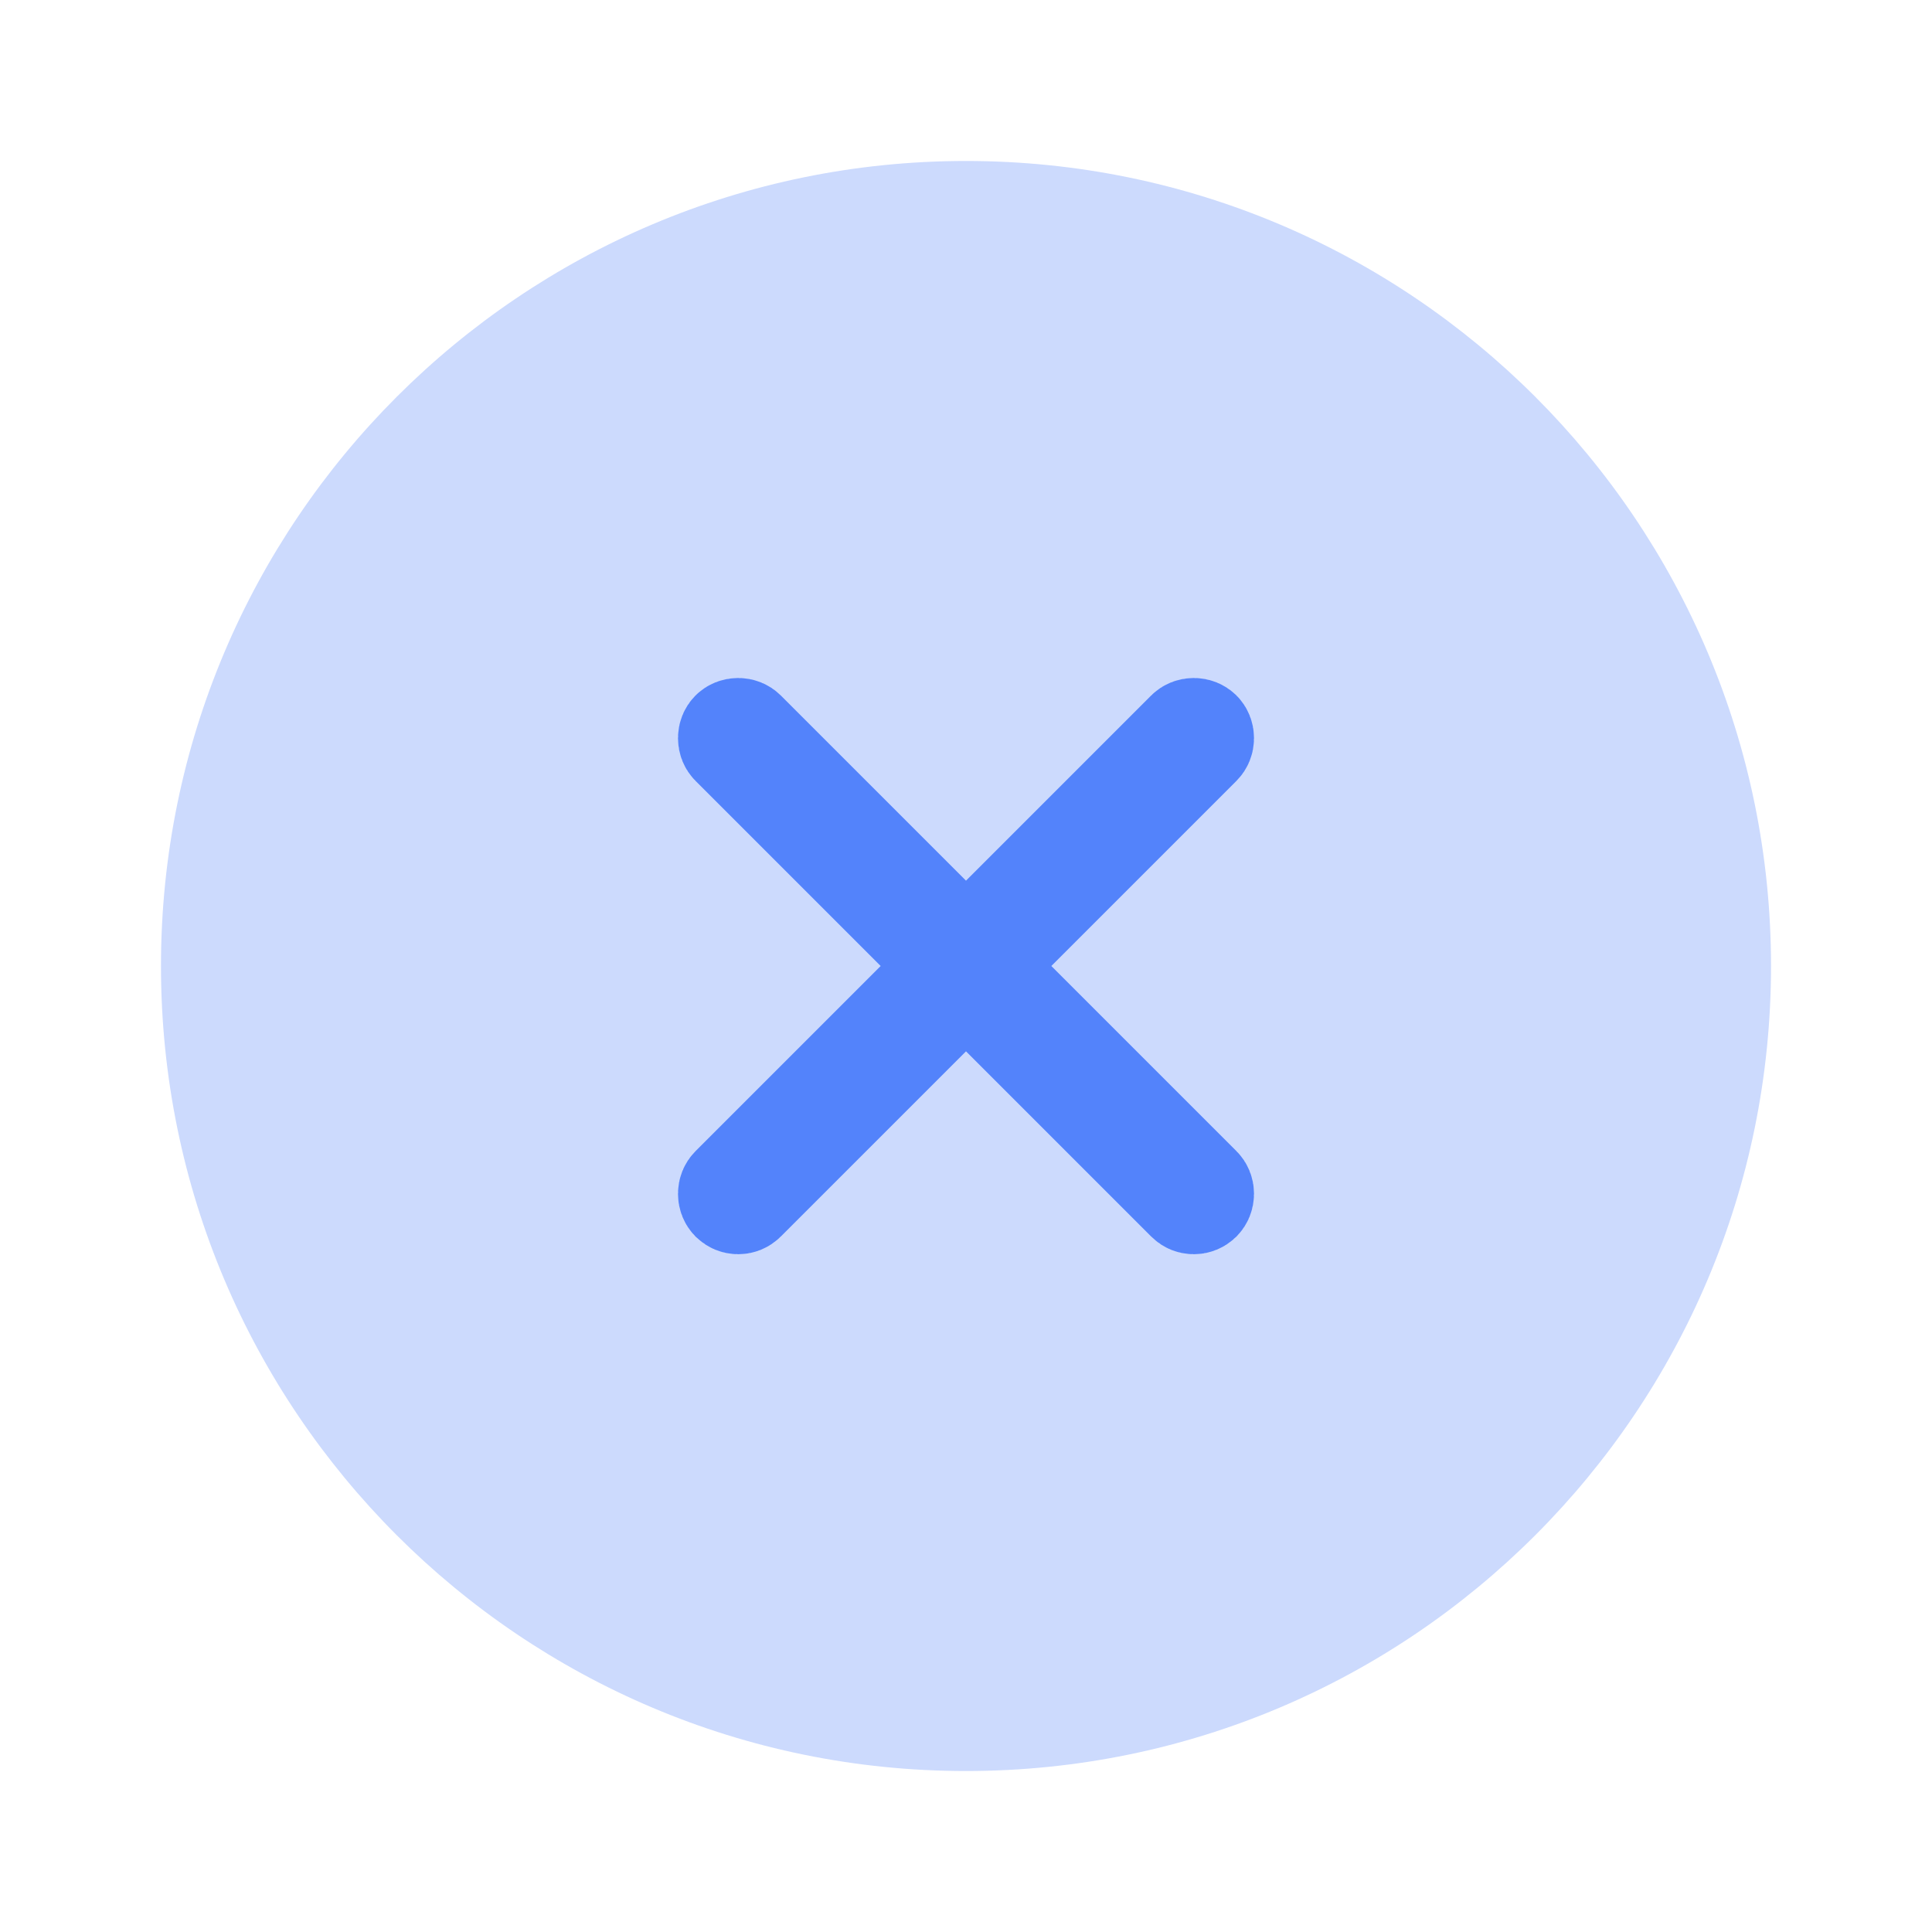 <svg xmlns="http://www.w3.org/2000/svg" width="28" height="28" viewBox="0 0 28 28" fill="none">
  <path d="M14 25.667C20.444 25.667 25.667 20.444 25.667 14C25.667 7.557 20.444 2.333 14 2.333C7.557 2.333 2.333 7.557 2.333 14C2.333 20.444 7.557 25.667 14 25.667Z" fill="#CCDAFD"/>
  <path d="M14.706 13.47L14.176 14L14.706 14.53L17.39 17.214C17.41 17.234 17.424 17.264 17.424 17.302C17.424 17.339 17.41 17.369 17.39 17.39C17.374 17.405 17.36 17.413 17.348 17.418C17.336 17.423 17.32 17.427 17.302 17.427C17.283 17.427 17.268 17.423 17.255 17.418C17.243 17.413 17.229 17.405 17.214 17.39L14.53 14.706L14 14.176L13.47 14.706L10.786 17.39C10.771 17.405 10.757 17.413 10.745 17.418C10.732 17.423 10.717 17.427 10.698 17.427C10.68 17.427 10.664 17.423 10.652 17.418C10.64 17.413 10.626 17.405 10.61 17.39C10.59 17.369 10.576 17.339 10.576 17.302C10.576 17.264 10.59 17.234 10.61 17.214L13.294 14.53L13.824 14L13.294 13.47L10.61 10.786C10.59 10.766 10.576 10.736 10.576 10.698C10.576 10.661 10.59 10.63 10.61 10.61C10.63 10.59 10.661 10.576 10.698 10.576C10.736 10.576 10.766 10.59 10.786 10.61L13.47 13.294L14 13.824L14.53 13.294L17.214 10.61C17.234 10.59 17.264 10.576 17.302 10.576C17.339 10.576 17.369 10.59 17.39 10.61C17.41 10.63 17.424 10.661 17.424 10.698C17.424 10.736 17.41 10.766 17.39 10.786L14.706 13.47Z" stroke="#5383FB" stroke-width="1.5"/>
</svg>